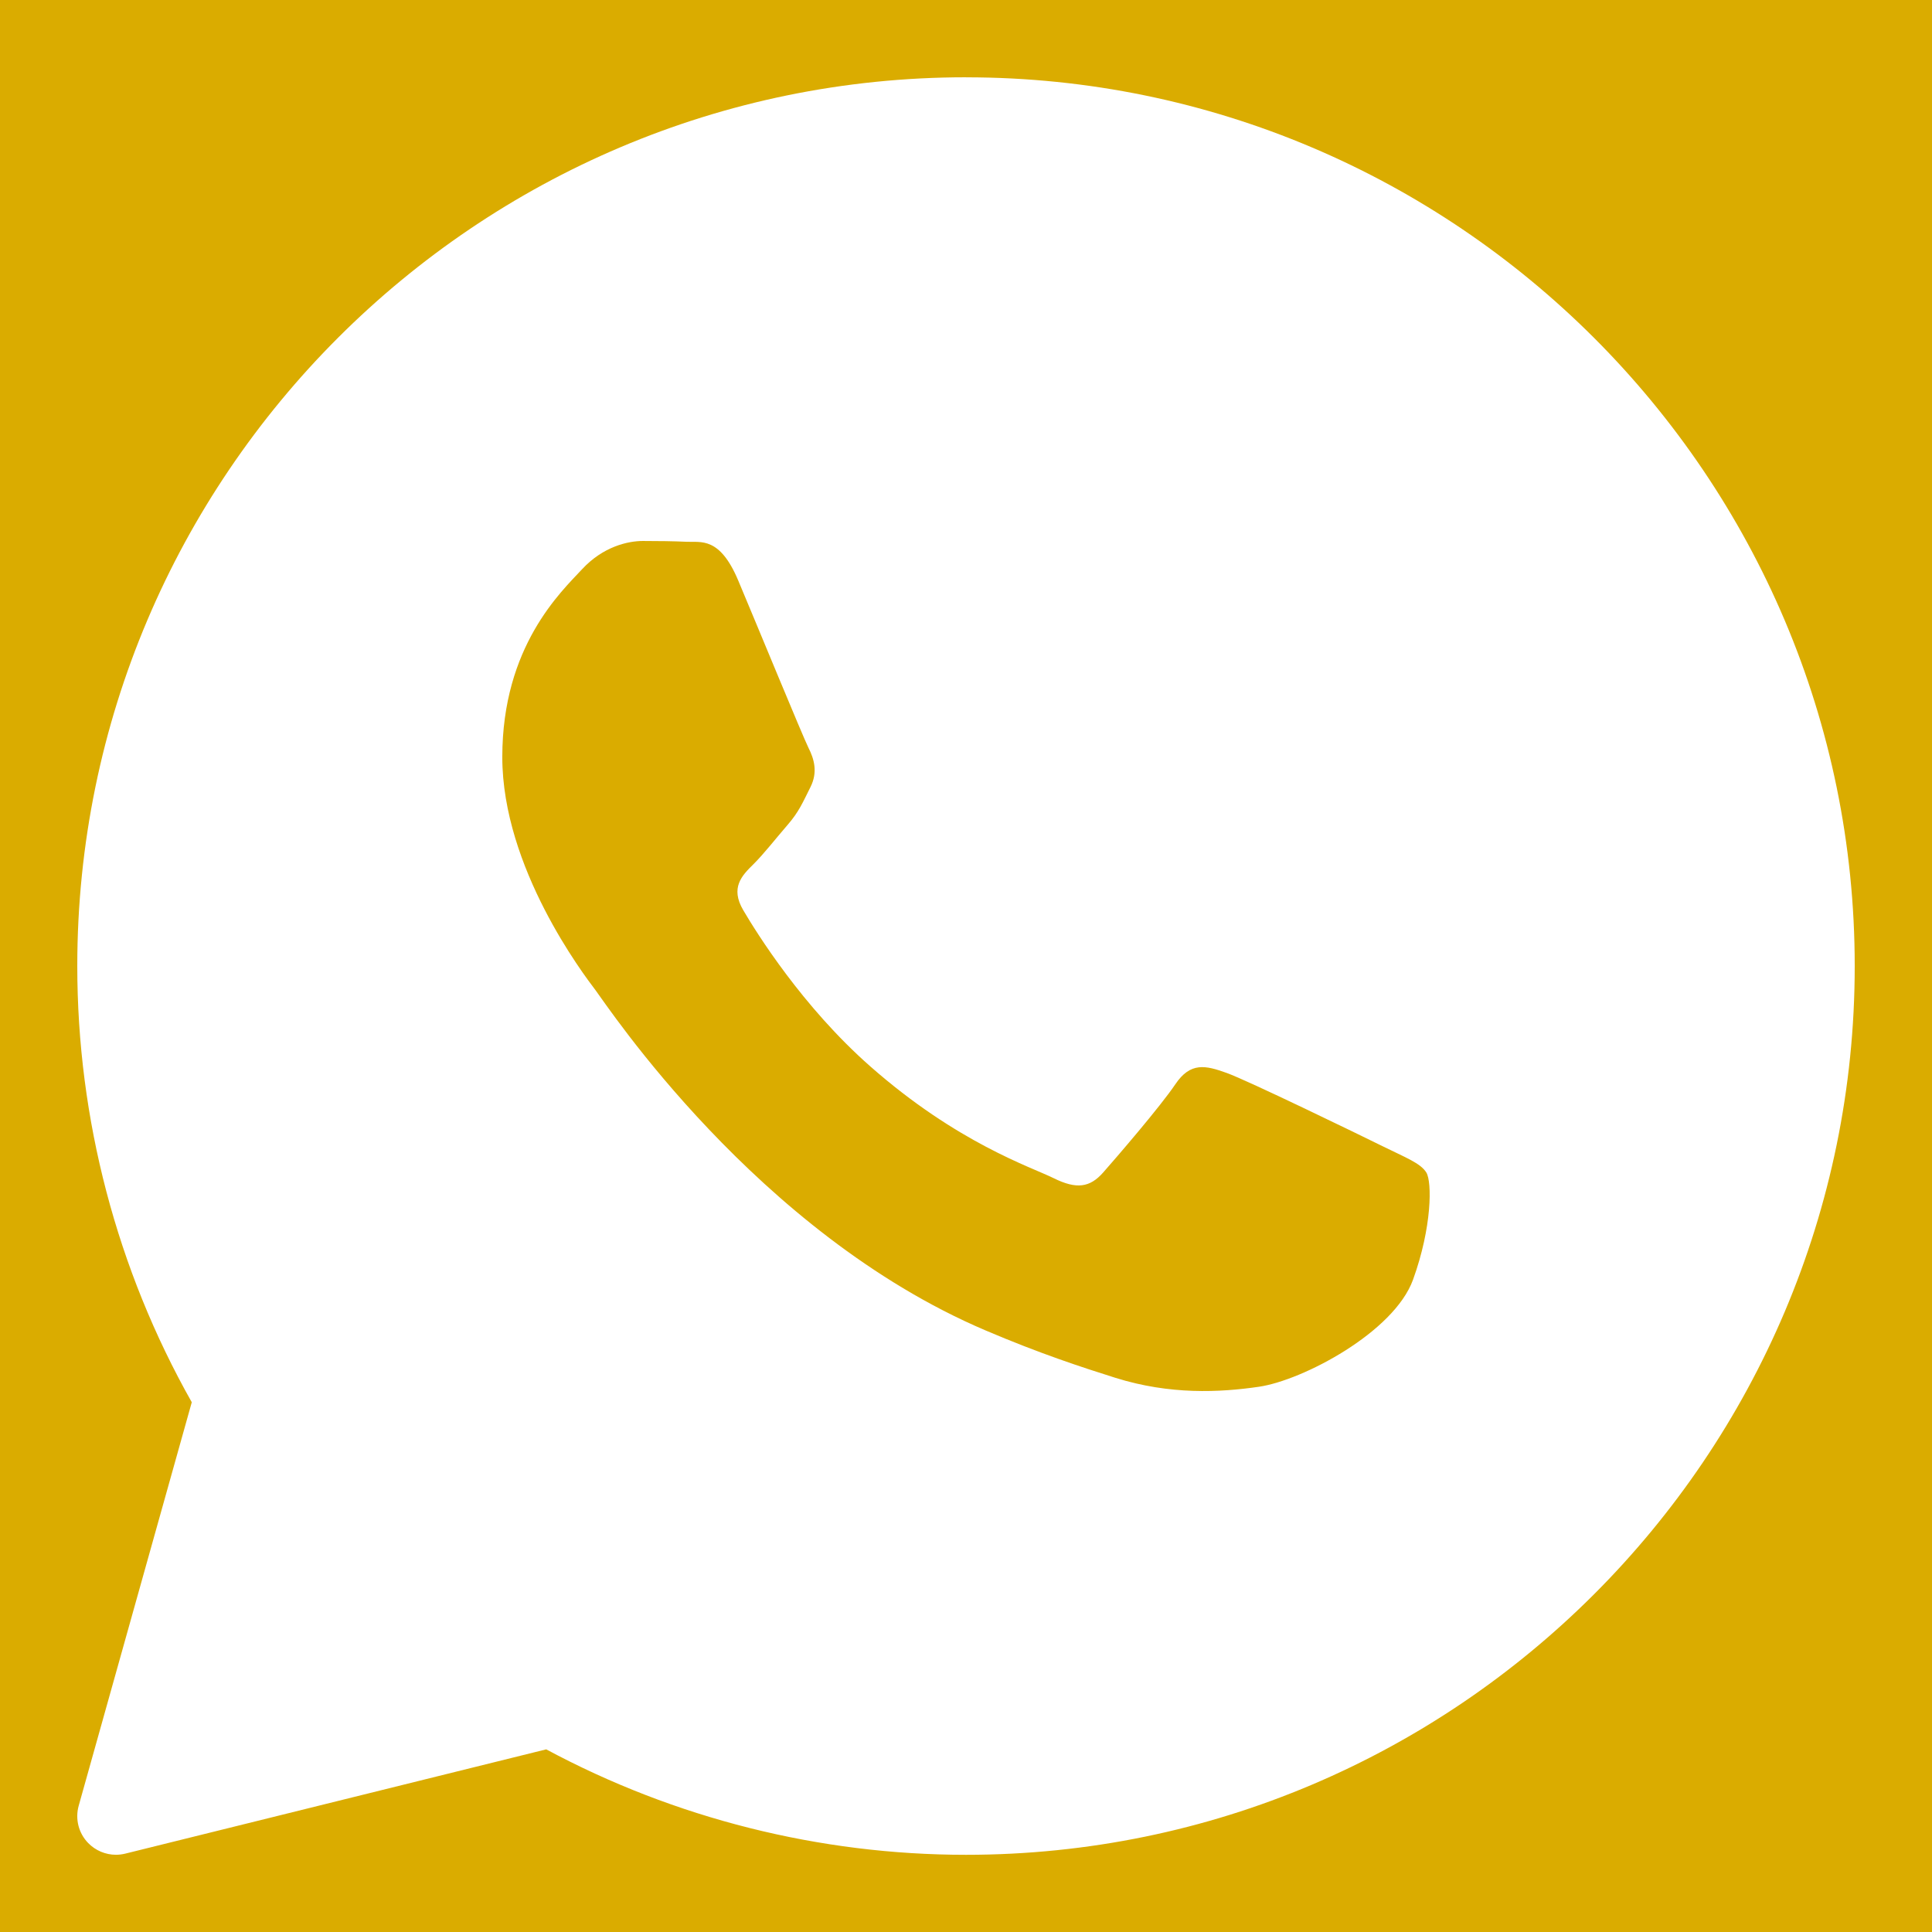 <svg xmlns="http://www.w3.org/2000/svg" xmlns:xlink="http://www.w3.org/1999/xlink" viewBox="0,0,255.994,255.994" width="50px" height="50px"><g fill="#daac00" fill-rule="nonzero" stroke="none" stroke-width="1" stroke-linecap="butt" stroke-linejoin="miter" stroke-miterlimit="10" stroke-dasharray="" stroke-dashoffset="0" font-family="none" font-weight="none" font-size="none" text-anchor="none" style="mix-blend-mode: normal"><path d="M0,255.994v-255.994h255.994v255.994z" id="bgRectangle"></path></g><g fill="#ffffff" fill-rule="nonzero" stroke="none" stroke-width="1" stroke-linecap="butt" stroke-linejoin="miter" stroke-miterlimit="10" stroke-dasharray="" stroke-dashoffset="0" font-family="none" font-weight="none" font-size="none" text-anchor="none" style="mix-blend-mode: normal"><g transform="scale(5.12,5.12)"><path d="M25,2c-12.682,0 -23,10.318 -23,23c0,3.96 1.023,7.853 2.963,11.289l-2.926,10.441c-0.096,0.343 -0.004,0.71 0.244,0.965c0.191,0.197 0.452,0.305 0.719,0.305c0.08,0 0.161,-0.01 0.24,-0.029l10.896,-2.699c3.327,1.786 7.073,2.729 10.863,2.729c12.682,0 23,-10.318 23,-23c0,-12.682 -10.318,-23 -23,-23zM16.643,14c0.394,0 0.786,0.005 1.131,0.021c0.363,0.018 0.851,-0.138 1.33,1c0.492,1.168 1.672,4.037 1.818,4.33c0.148,0.292 0.247,0.632 0.051,1.021c-0.196,0.389 -0.294,0.634 -0.59,0.975c-0.296,0.341 -0.621,0.759 -0.887,1.021c-0.296,0.291 -0.604,0.605 -0.26,1.189c0.344,0.584 1.529,2.493 3.285,4.039c2.255,1.986 4.158,2.603 4.748,2.895c0.59,0.292 0.935,0.243 1.279,-0.146c0.344,-0.39 1.476,-1.702 1.869,-2.285c0.393,-0.583 0.786,-0.488 1.328,-0.293c0.542,0.194 3.445,1.604 4.035,1.896c0.59,0.292 0.985,0.439 1.133,0.682c0.148,0.242 0.148,1.409 -0.344,2.77c-0.492,1.362 -2.852,2.606 -3.986,2.773c-1.018,0.149 -2.307,0.212 -3.721,-0.232c-0.857,-0.27 -1.956,-0.628 -3.365,-1.229c-5.923,-2.526 -9.792,-8.416 -10.088,-8.805c-0.295,-0.389 -2.41,-3.16 -2.41,-6.029c0,-2.869 1.524,-4.279 2.066,-4.863c0.542,-0.584 1.182,-0.73 1.576,-0.73z"></path></g></g></svg>